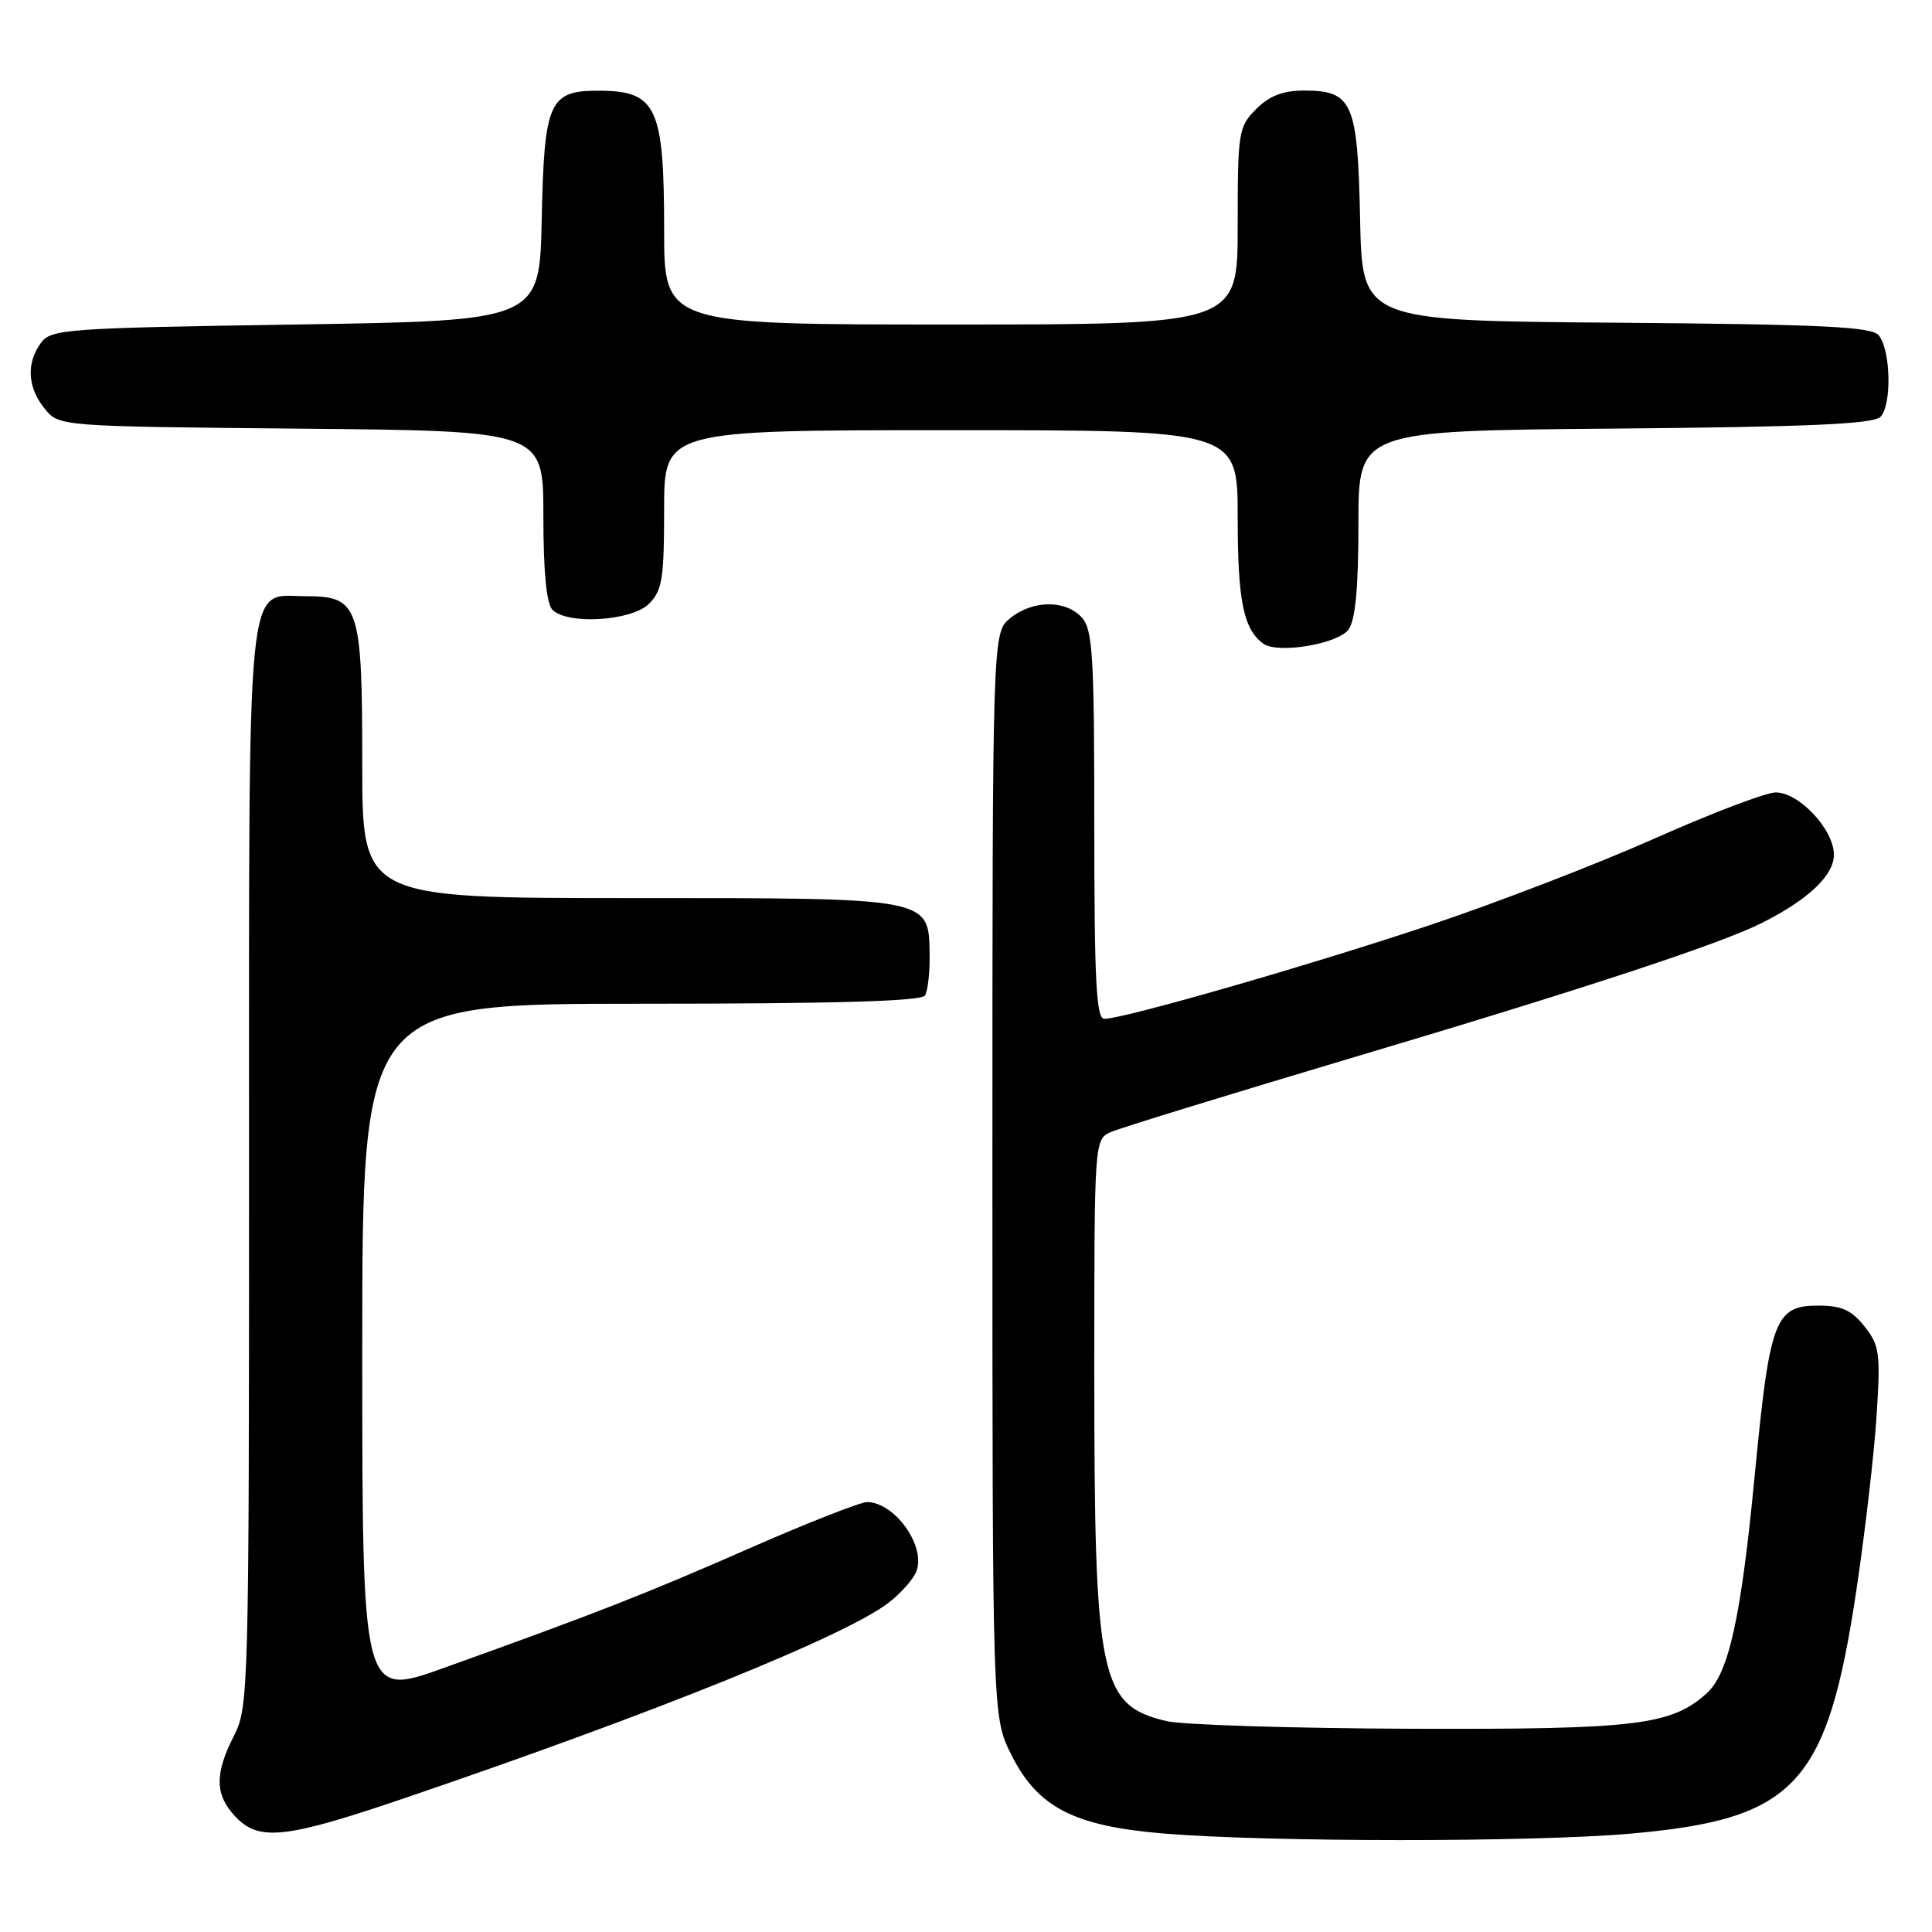 <?xml version="1.0" encoding="UTF-8" standalone="no"?>
<!DOCTYPE svg PUBLIC "-//W3C//DTD SVG 1.1//EN" "http://www.w3.org/Graphics/SVG/1.1/DTD/svg11.dtd" >
<svg xmlns="http://www.w3.org/2000/svg" xmlns:xlink="http://www.w3.org/1999/xlink" version="1.1" viewBox="0 0 256 256">
 <g >
 <path fill="currentColor"
d=" M 216.00 242.97 C 237.94 241.05 242.12 236.54 246.00 210.58 C 247.14 202.92 248.34 192.57 248.66 187.58 C 249.19 179.26 249.05 178.27 247.05 175.75 C 245.33 173.59 244.01 173.00 240.95 173.00 C 235.17 173.00 234.50 174.81 232.51 195.50 C 230.69 214.39 229.08 221.71 226.16 224.36 C 221.46 228.61 216.84 229.17 187.00 229.07 C 171.32 229.01 156.74 228.56 154.60 228.06 C 145.72 225.98 145.00 222.49 145.00 181.84 C 145.00 150.96 145.00 150.96 147.25 149.98 C 148.49 149.44 163.00 144.98 179.50 140.06 C 209.89 131.02 228.01 125.05 233.49 122.28 C 239.64 119.18 243.00 115.99 243.00 113.25 C 243.00 109.92 238.40 105.00 235.29 105.00 C 234.01 105.00 226.78 107.75 219.23 111.11 C 211.68 114.47 198.30 119.63 189.50 122.57 C 173.70 127.86 148.91 135.00 146.33 135.00 C 145.26 135.00 145.00 130.02 145.00 109.33 C 145.00 86.84 144.79 83.43 143.35 81.83 C 141.20 79.46 136.85 79.49 133.86 81.91 C 131.50 83.83 131.50 83.83 131.50 155.66 C 131.50 227.50 131.50 227.50 134.00 232.50 C 137.50 239.51 142.29 241.97 154.30 242.96 C 168.22 244.10 203.04 244.11 216.00 242.97 Z  M 54.12 238.09 C 86.97 226.89 111.88 216.82 117.68 212.42 C 119.43 211.09 121.15 209.12 121.49 208.04 C 122.56 204.66 118.52 199.10 114.92 199.03 C 114.06 199.01 107.08 201.75 99.42 205.11 C 85.51 211.22 78.97 213.78 58.75 221.03 C 48.00 224.88 48.00 224.88 48.00 178.94 C 48.00 133.00 48.00 133.00 84.94 133.00 C 110.59 133.00 122.09 132.67 122.56 131.91 C 122.93 131.31 123.21 128.95 123.18 126.66 C 123.07 118.87 123.75 119.00 83.39 119.00 C 48.00 119.00 48.00 119.00 48.00 101.22 C 48.00 80.24 47.58 79.00 40.50 79.00 C 32.52 79.00 33.00 74.15 33.00 154.76 C 33.00 224.11 32.94 226.19 31.00 230.00 C 28.43 235.04 28.47 237.81 31.17 240.69 C 34.33 244.05 37.81 243.66 54.12 238.09 Z  M 178.69 83.41 C 179.60 82.16 180.00 77.89 180.00 69.35 C 180.00 57.08 180.00 57.08 213.95 56.79 C 239.63 56.57 248.21 56.19 249.16 55.24 C 250.70 53.70 250.54 46.36 248.94 44.43 C 247.99 43.29 241.50 42.98 214.14 42.76 C 180.50 42.50 180.50 42.50 180.22 29.05 C 179.90 13.55 179.22 12.00 172.80 12.00 C 170.00 12.00 168.22 12.69 166.45 14.45 C 164.10 16.81 164.00 17.44 164.00 29.95 C 164.00 43.00 164.00 43.00 126.00 43.00 C 88.00 43.00 88.00 43.00 88.00 30.43 C 88.00 14.20 87.00 12.04 79.40 12.02 C 72.75 11.99 72.11 13.43 71.78 29.05 C 71.50 42.50 71.50 42.50 39.17 43.00 C 8.63 43.47 6.76 43.61 5.42 45.44 C 3.46 48.12 3.64 51.34 5.91 54.14 C 7.82 56.50 7.82 56.50 39.91 56.80 C 72.00 57.10 72.00 57.10 72.00 68.35 C 72.00 75.77 72.41 80.01 73.20 80.80 C 75.22 82.82 83.71 82.29 86.00 80.00 C 87.75 78.25 88.00 76.67 88.00 67.50 C 88.00 57.00 88.00 57.00 126.00 57.00 C 164.00 57.00 164.00 57.00 164.00 68.57 C 164.00 79.61 164.77 83.40 167.40 85.29 C 169.31 86.67 177.28 85.34 178.69 83.41 Z "/>
</g>
</svg>